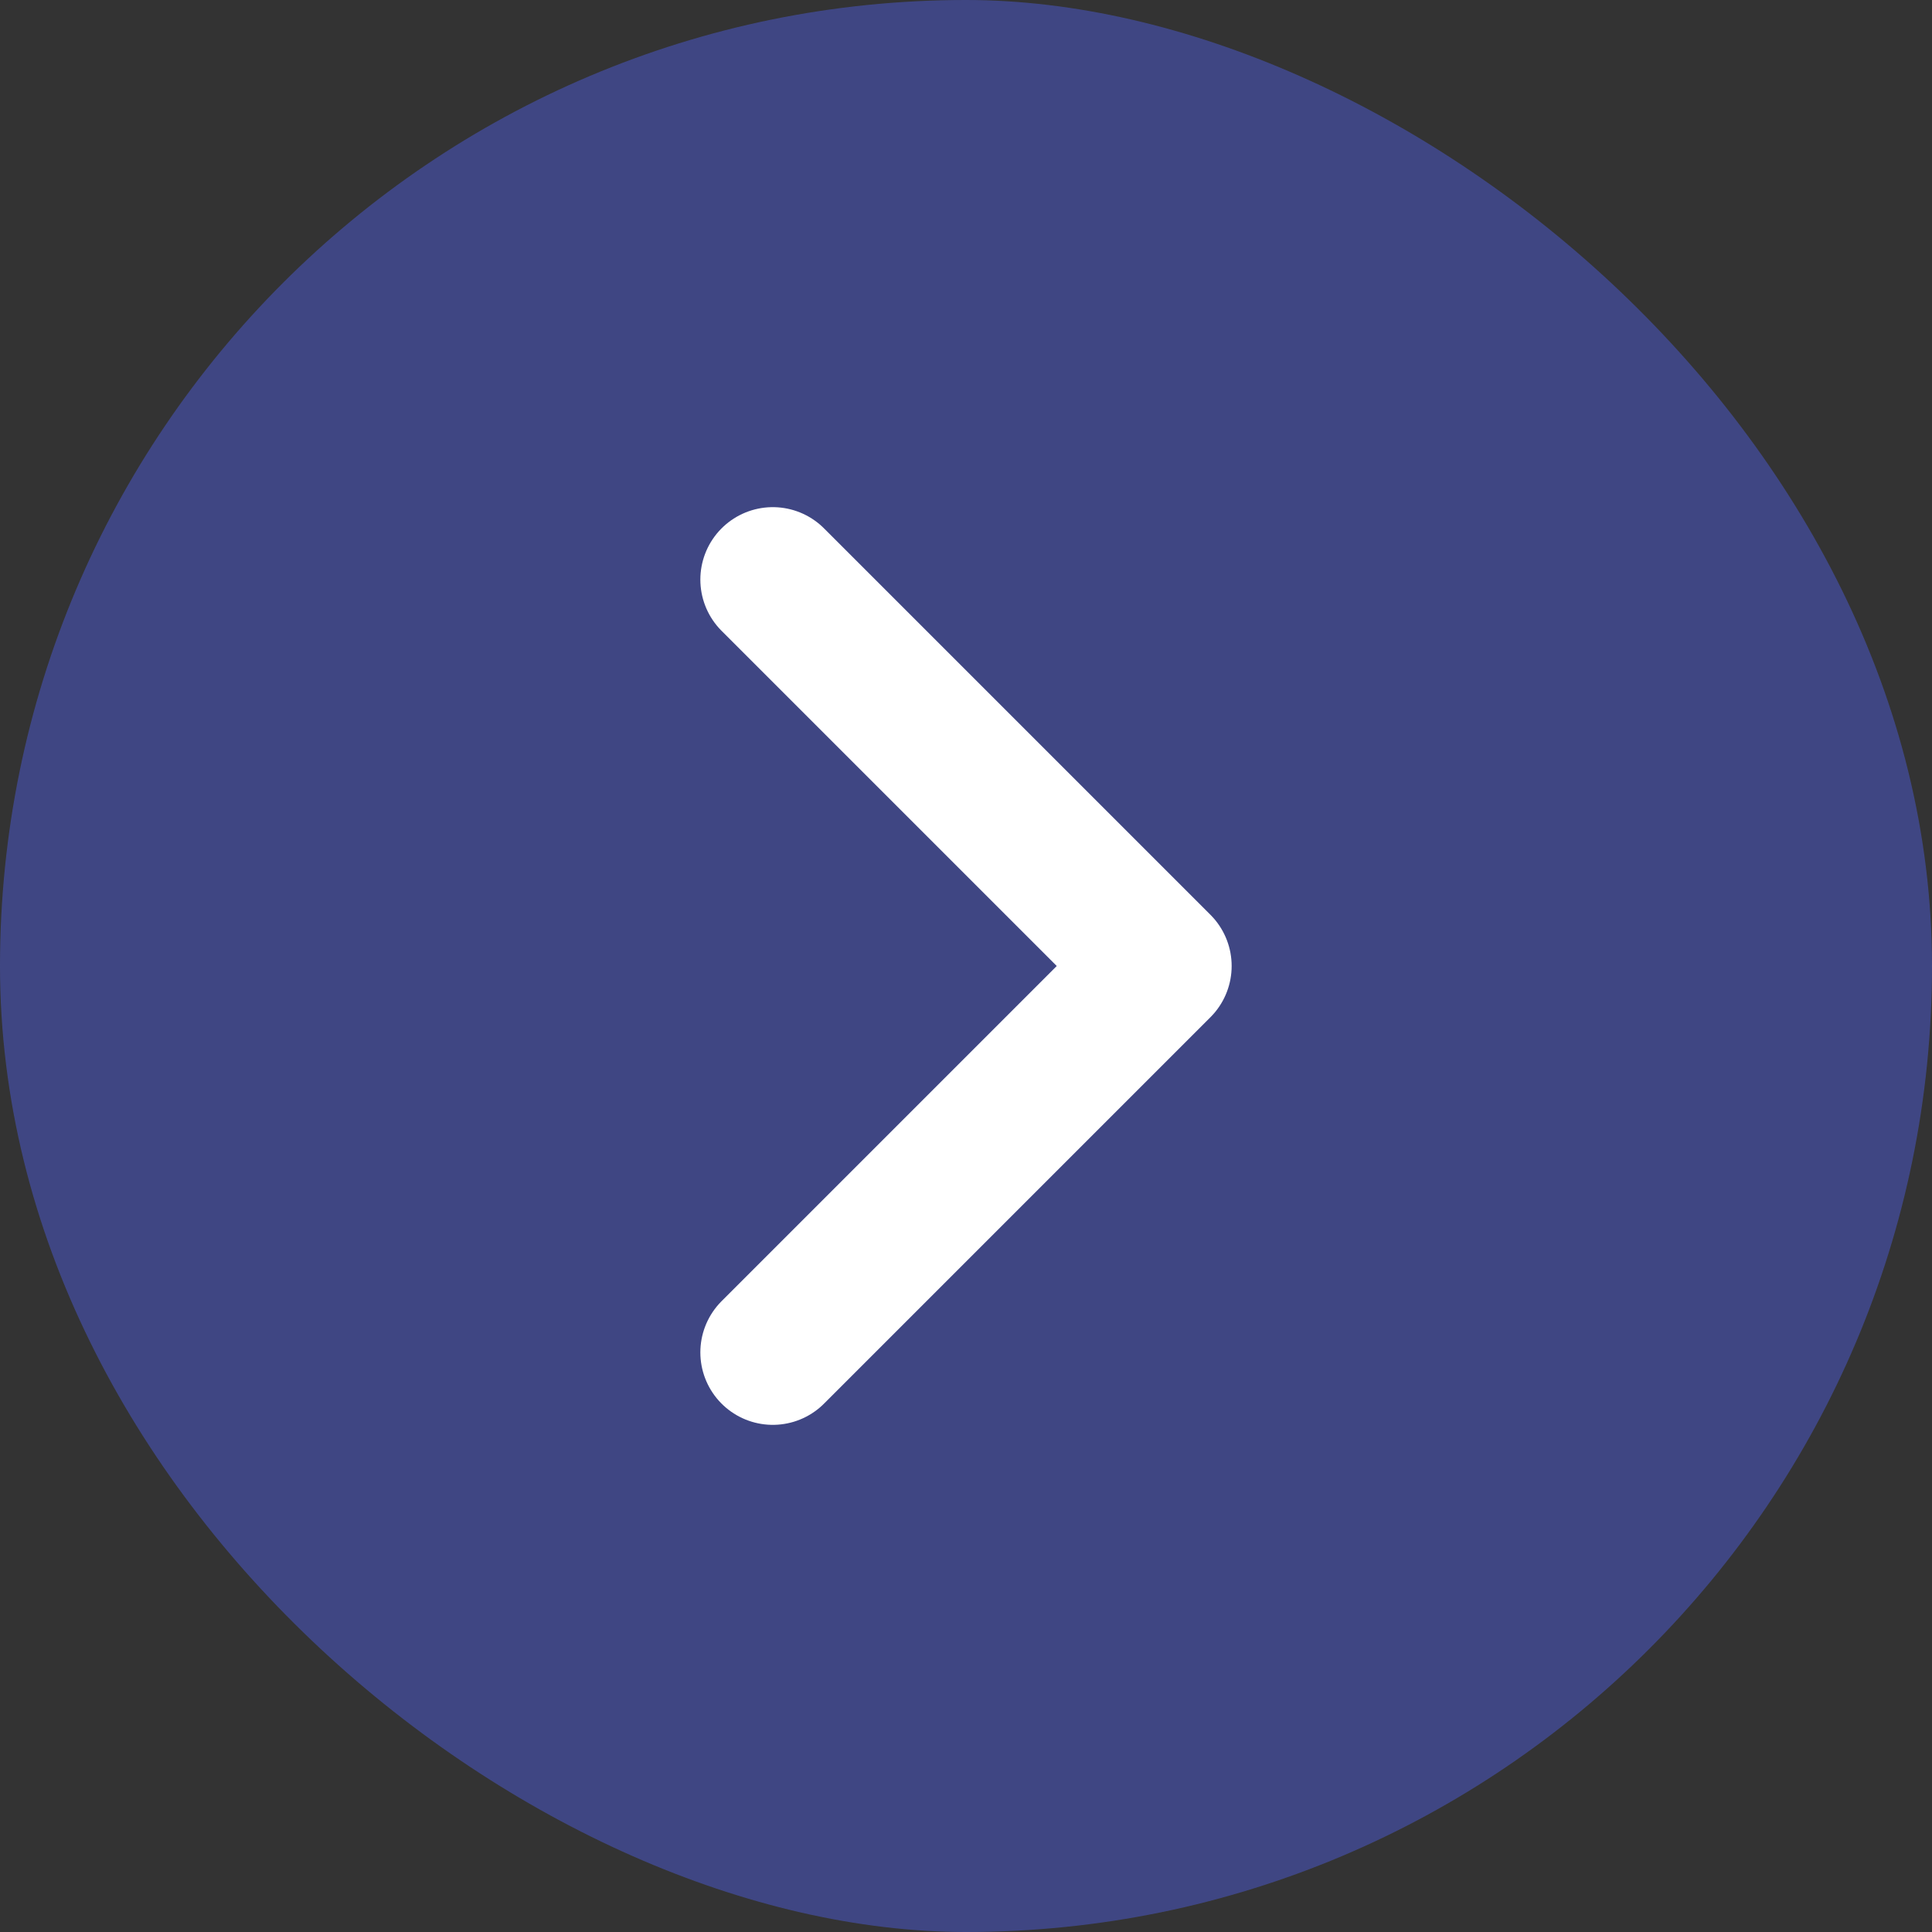 <svg width="20" height="20" viewBox="0 0 20 20" fill="none" xmlns="http://www.w3.org/2000/svg">
<rect x="0" y="0" width="20" height="20" fill="#333333" stroke="none"/>
<g id="iconamoon:arrow-up-2-duotone">
<rect width="20" height="20" rx="10" transform="matrix(0 -1 -1 0 20 20)" fill="#4C5BD4" fill-opacity="0.5"/>
<path id="Vector" d="M8 6L12 10L8 14" stroke="white" stroke-width="1.5" stroke-linecap="round" stroke-linejoin="round"/>
</g>
</svg>
